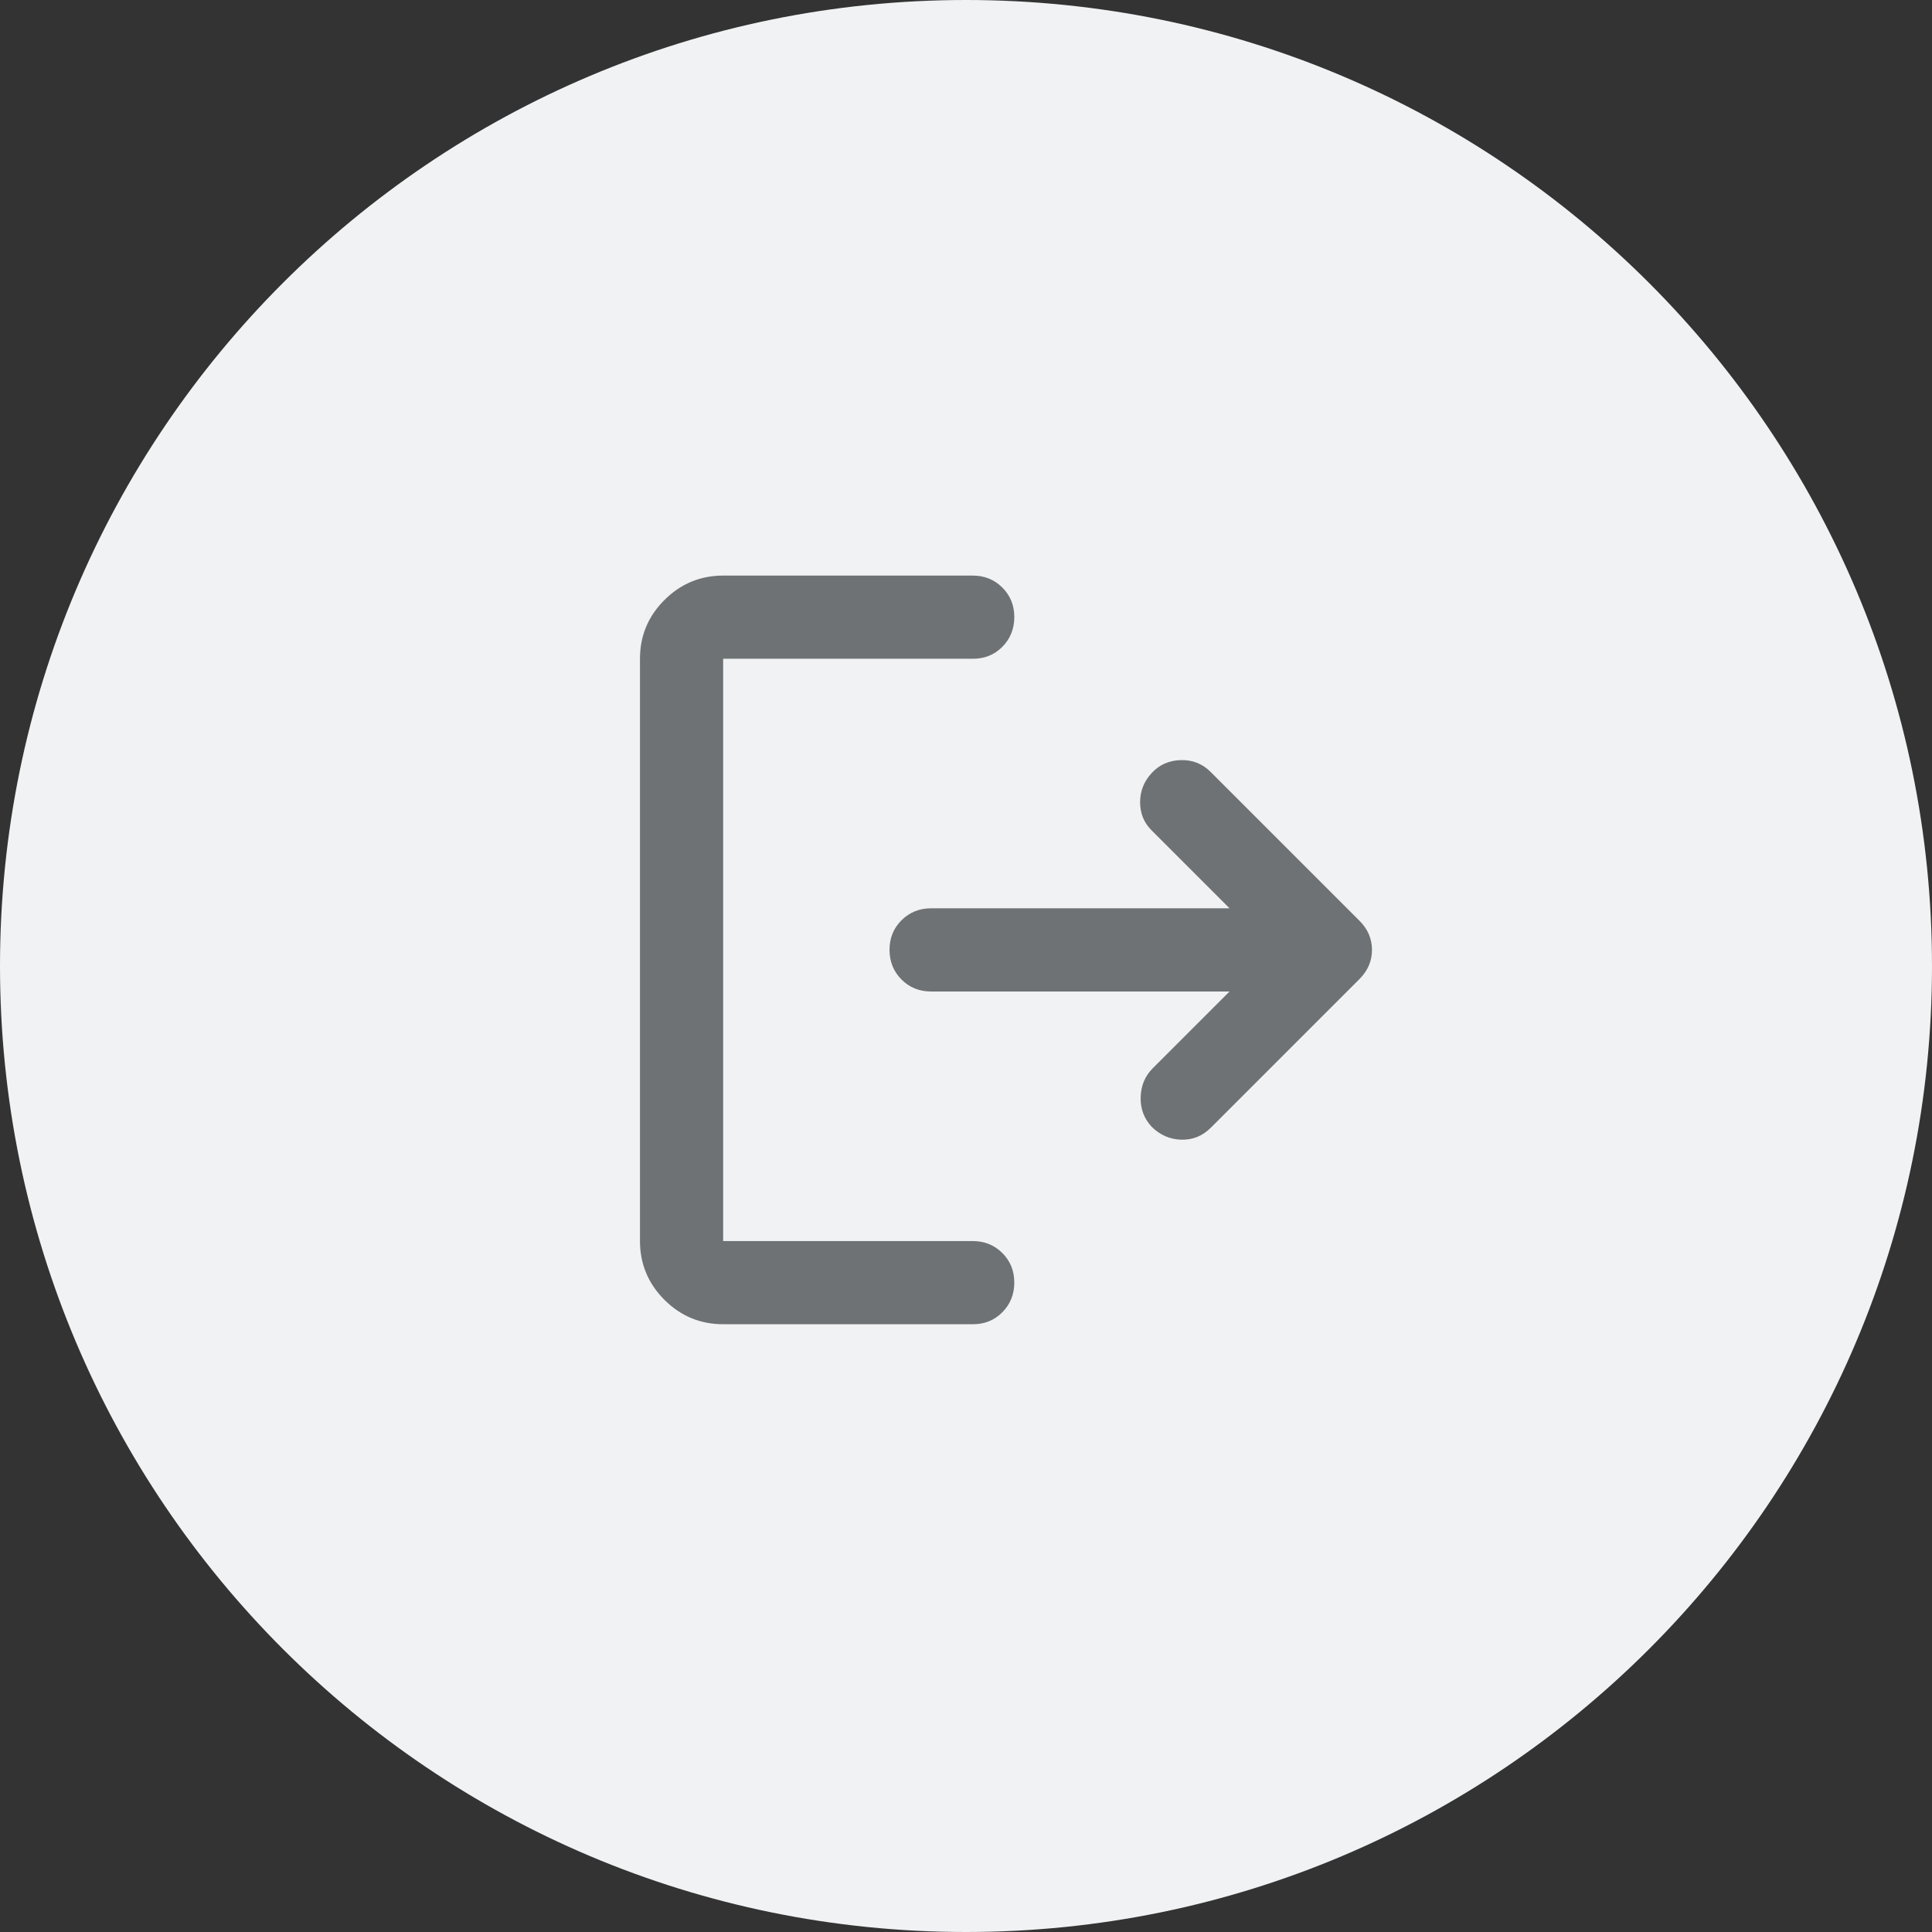 <svg width="60" height="60" viewBox="0 0 60 60" fill="none" xmlns="http://www.w3.org/2000/svg">
<rect x="0" y="0" width="60" height="60" fill="#333333" stroke="none"/>
<path d="M0 30C0 13.431 13.431 0 30 0C46.569 0 60 13.431 60 30C60 46.569 46.569 60 30 60C13.431 60 0 46.569 0 30Z" fill="#F0F2F3"/>
<path d="M22.458 41.125C21.748 41.125 21.14 40.872 20.634 40.367C20.129 39.861 19.876 39.253 19.875 38.542V20.458C19.875 19.748 20.128 19.14 20.634 18.634C21.141 18.129 21.749 17.876 22.458 17.875H30.208C30.574 17.875 30.881 17.999 31.129 18.247C31.377 18.495 31.501 18.802 31.5 19.167C31.499 19.532 31.375 19.839 31.128 20.088C30.881 20.337 30.574 20.46 30.208 20.458H22.458V38.542H30.208C30.574 38.542 30.881 38.666 31.129 38.914C31.377 39.162 31.501 39.468 31.5 39.833C31.499 40.198 31.375 40.505 31.128 40.754C30.881 41.003 30.574 41.127 30.208 41.125H22.458ZM38.184 30.792H28.917C28.551 30.792 28.244 30.668 27.997 30.42C27.75 30.172 27.626 29.865 27.625 29.5C27.624 29.135 27.748 28.828 27.997 28.58C28.246 28.332 28.552 28.208 28.917 28.208H38.184L35.763 25.787C35.526 25.55 35.407 25.259 35.407 24.915C35.407 24.57 35.526 24.269 35.763 24.01C35.999 23.752 36.301 23.617 36.667 23.606C37.033 23.595 37.345 23.719 37.603 23.978L42.221 28.596C42.479 28.854 42.608 29.156 42.608 29.5C42.608 29.844 42.479 30.146 42.221 30.404L37.603 35.022C37.345 35.28 37.038 35.404 36.684 35.394C36.329 35.383 36.022 35.249 35.763 34.99C35.526 34.731 35.413 34.425 35.424 34.07C35.435 33.715 35.559 33.419 35.795 33.181L38.184 30.792Z" fill="#6F7274"/>
</svg>
